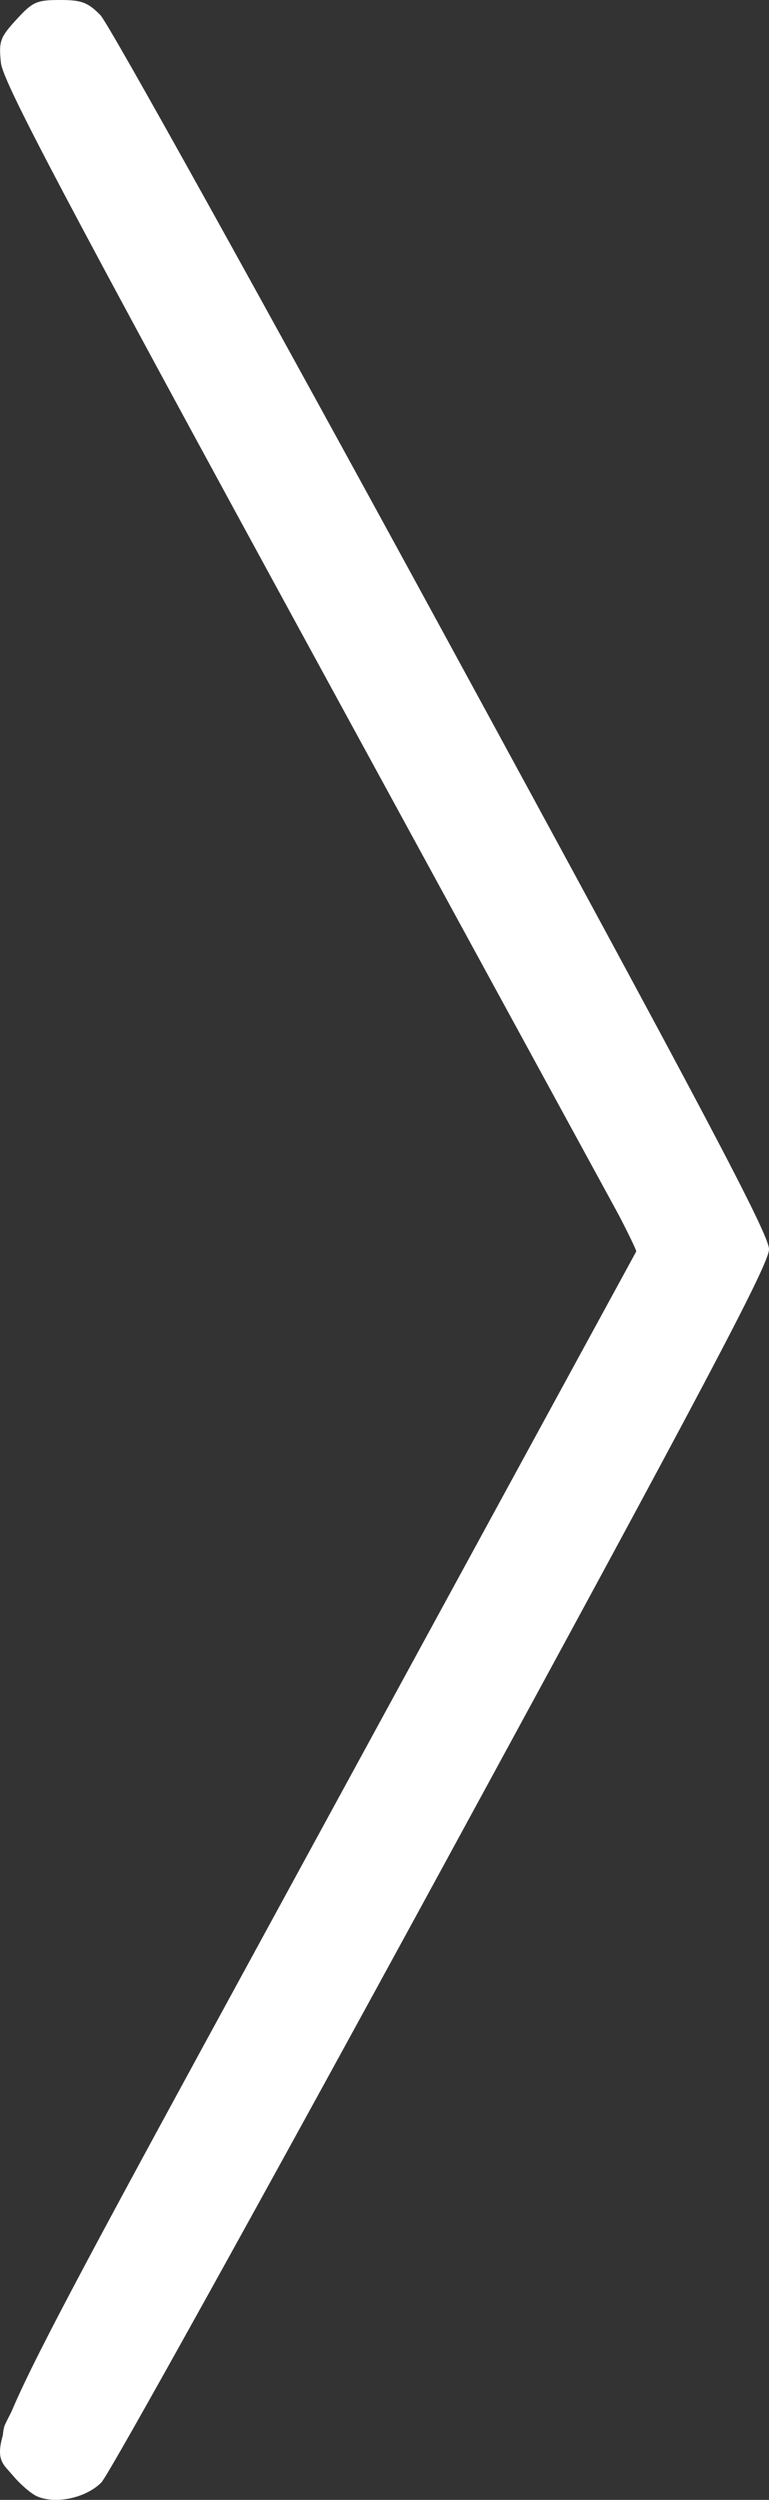 <?xml version="1.0" encoding="UTF-8" standalone="no"?>
<!-- Created with Inkscape (http://www.inkscape.org/) -->

<svg
   xmlns:dc="http://purl.org/dc/elements/1.1/"
   xmlns:cc="http://creativecommons.org/ns#"
   xmlns:rdf="http://www.w3.org/1999/02/22-rdf-syntax-ns#"
   xmlns:svg="http://www.w3.org/2000/svg"
   xmlns="http://www.w3.org/2000/svg"
   xmlns:sodipodi="http://sodipodi.sourceforge.net/DTD/sodipodi-0.dtd"
   xmlns:inkscape="http://www.inkscape.org/namespaces/inkscape"
   id="svg2"
   version="1.1"
   inkscape:version="0.91 r13725"
   width="189.914"
   height="616.581"
   viewBox="0 0 189.914 616.581"
   sodipodi:docname="arrow-right.svg">
  <rect x="0" y="0" width="189.914" height="616.581" fill="#333333" stroke="none"/>
  <defs
     id="defs6" />
  <sodipodi:namedview
     pagecolor="#ffffff"
     bordercolor="#666666"
     borderopacity="1"
     objecttolerance="10"
     gridtolerance="10"
     guidetolerance="10"
     inkscape:pageopacity="0"
     inkscape:pageshadow="2"
     inkscape:window-width="1855"
     inkscape:window-height="1056"
     id="namedview4"
     showgrid="false"
     fit-margin-top="0"
     fit-margin-left="0"
     fit-margin-right="0"
     fit-margin-bottom="0"
     inkscape:zoom="0.36875"
     inkscape:cx="404.49038"
     inkscape:cy="267.77843"
     inkscape:window-x="65"
     inkscape:window-y="24"
     inkscape:window-maximized="1"
     inkscape:current-layer="svg2" />
  <g
     id="g4138"
     transform="translate(-66.336,-11.875)">
    <path
       style="fill:#ffffff"
       d="m 75.523,627.603 c -1.431,-0.614 -4.103,-2.9 -5.938,-5.081 -6.92,-8.224 -10.727,-0.241 75.419,-158.156 L 223.76,320 145.458,176.563 C 81.504,59.408 67.047,32.063 66.558,27.328 66.012,22.045 66.351,21.103 70.383,16.703 74.401,12.319 75.389,11.875 81.13,11.875 c 5.37,0 6.879,0.565 10.019,3.75 2.033,2.062 40.013,70.367 84.399,151.787 C 240.428,286.425 256.25,316.342 256.25,320 c 0,3.658 -15.822,33.575 -80.702,152.588 -44.386,81.421 -82.267,149.626 -84.179,151.567 -3.757,3.814 -11.213,5.436 -15.846,3.448 z"
       id="path4152"
       inkscape:connector-curvature="0" />
    <path
       style="fill:#ffffff"
       d="m 73.142,624.79 c -4.723,-3.715 -7.092,-9.736 -5.717,-14.53 0.597,-2.082 35.874,-67.539 78.393,-145.46 42.519,-77.921 77.472,-142.803 77.673,-144.183 0.214,-1.463 -32.195,-62.201 -77.812,-145.829 C 58.742,15.411 63.315,25.185 71.75,16.75 c 3.484,-3.484 5.196,-4.25 9.5,-4.25 4.268,0 5.998,0.76 9.254,4.062 2.354,2.388 37.074,64.718 84.25,151.245 C 242.283,291.665 255,315.768 255,319.896 c 0,4.128 -12.778,28.345 -80.634,152.817 -50.76,93.112 -82.027,149.185 -84.395,151.349 -4.775,4.365 -11.819,4.669 -16.829,0.728 z"
       id="path4150"
       inkscape:connector-curvature="0" />
    <path
       style="fill:#ffffff"
       d="M 75.248,625.459 C 70.631,623.128 67.5,618.087 67.5,612.986 67.5,610.867 96.861,555.762 145.938,465.776 189.078,386.674 224.375,321.075 224.375,320 c 0,-1.075 -35.297,-66.674 -78.438,-145.776 C 96.861,84.238 67.5,29.133 67.5,27.014 67.5,15.592 80.657,9.04 89.646,15.984 91.169,17.162 128.825,84.781 173.324,166.25 246.443,300.116 254.231,314.916 254.231,320 c -4.9e-4,5.083 -7.814,19.928 -81.096,154.07 -50.834,93.052 -82.178,149.154 -83.996,150.345 -4.519,2.961 -9.374,3.326 -13.892,1.045 z"
       id="path4148"
       inkscape:connector-curvature="0" />
    <path
       style="fill:#ffffff"
       d="m 73.384,623.73 c -4.287,-3.372 -6.369,-9.793 -4.645,-14.326 0.723,-1.9 36.28,-67.566 79.017,-145.923 70.857,-129.915 77.592,-142.762 76.442,-145.81 -0.694,-1.838 -35.725,-66.52 -77.847,-143.738 C 104.228,96.717 69.275,31.832 68.677,29.747 c -1.339,-4.667 1.041,-11.032 5.219,-13.958 4.68,-3.278 11.952,-2.64 15.942,1.399 1.868,1.891 39.589,69.81 83.824,150.933 63.088,115.695 80.428,148.44 80.428,151.88 0,3.439 -17.34,36.185 -80.428,151.88 -44.236,81.122 -81.956,149.042 -83.824,150.933 -4.247,4.299 -11.632,4.711 -16.454,0.918 z"
       id="path4146"
       inkscape:connector-curvature="0" />
    <path
       style="fill:#ffffff"
       d="M 75.479,624.321 C 71.197,622.153 68.75,617.953 68.75,612.771 c 0,-2.086 29.959,-58.3 78.911,-148.066 L 226.572,320 147.661,175.296 C 98.709,85.529 68.75,29.315 68.75,27.229 c 0,-4.937 2.245,-9.04 6.237,-11.398 5.37,-3.172 9.51,-2.598 14.29,1.981 C 95.449,23.725 253.75,314.573 253.75,320 c 0,2.888 -21.824,44.017 -80.149,151.047 -44.082,80.893 -81.629,148.612 -83.438,150.487 -4.169,4.322 -9.613,5.355 -14.685,2.787 z"
       id="path4144"
       inkscape:connector-curvature="0" />
    <path
       style="fill:#ffffff"
       d="m 74.687,623.65 c -3.425,-1.995 -6.25,-8.473 -5.331,-12.222 0.446,-1.817 36.032,-67.904 79.081,-146.86 71.357,-130.877 78.159,-143.852 77.009,-146.898 C 224.753,315.832 189.791,251.278 147.754,174.215 105.716,97.152 70.726,32.534 69.998,30.62 68.326,26.222 70.334,19.533 74.124,16.879 78.231,14.002 85.842,14.475 89.159,17.812 90.696,19.359 128.183,87 172.463,168.125 235.544,283.697 252.972,316.572 252.972,320 c 0,3.428 -17.427,36.303 -80.509,151.875 C 128.183,553 90.696,620.641 89.159,622.188 c -3.025,3.044 -10.464,3.796 -14.471,1.462 z"
       id="path4142"
       inkscape:connector-curvature="0" />
    <path
       style="fill:#ffffff"
       d="m 76.278,622.811 c -6.306,-3.17 -7.594,-8.617 -3.863,-16.336 1.555,-3.217 37.171,-68.808 79.147,-145.757 68.654,-125.855 76.195,-140.231 75.078,-143.125 C 225.957,315.823 190.434,250.289 147.699,171.963 104.965,93.636 70,28.563 70,27.356 c 0,-4.813 2.605,-8.778 6.963,-10.599 4.083,-1.706 4.873,-1.673 8.931,0.373 4.108,2.071 10.706,13.721 85.528,150.994 44.592,81.812 81.077,150.108 81.077,151.768 7e-4,1.66 -36.647,70.209 -81.439,152.331 -74.978,137.466 -81.769,149.45 -85.585,151.045 -5.034,2.103 -4.001,2.155 -9.197,-0.458 z"
       id="path4140"
       inkscape:connector-curvature="0" />
  </g>
</svg>
